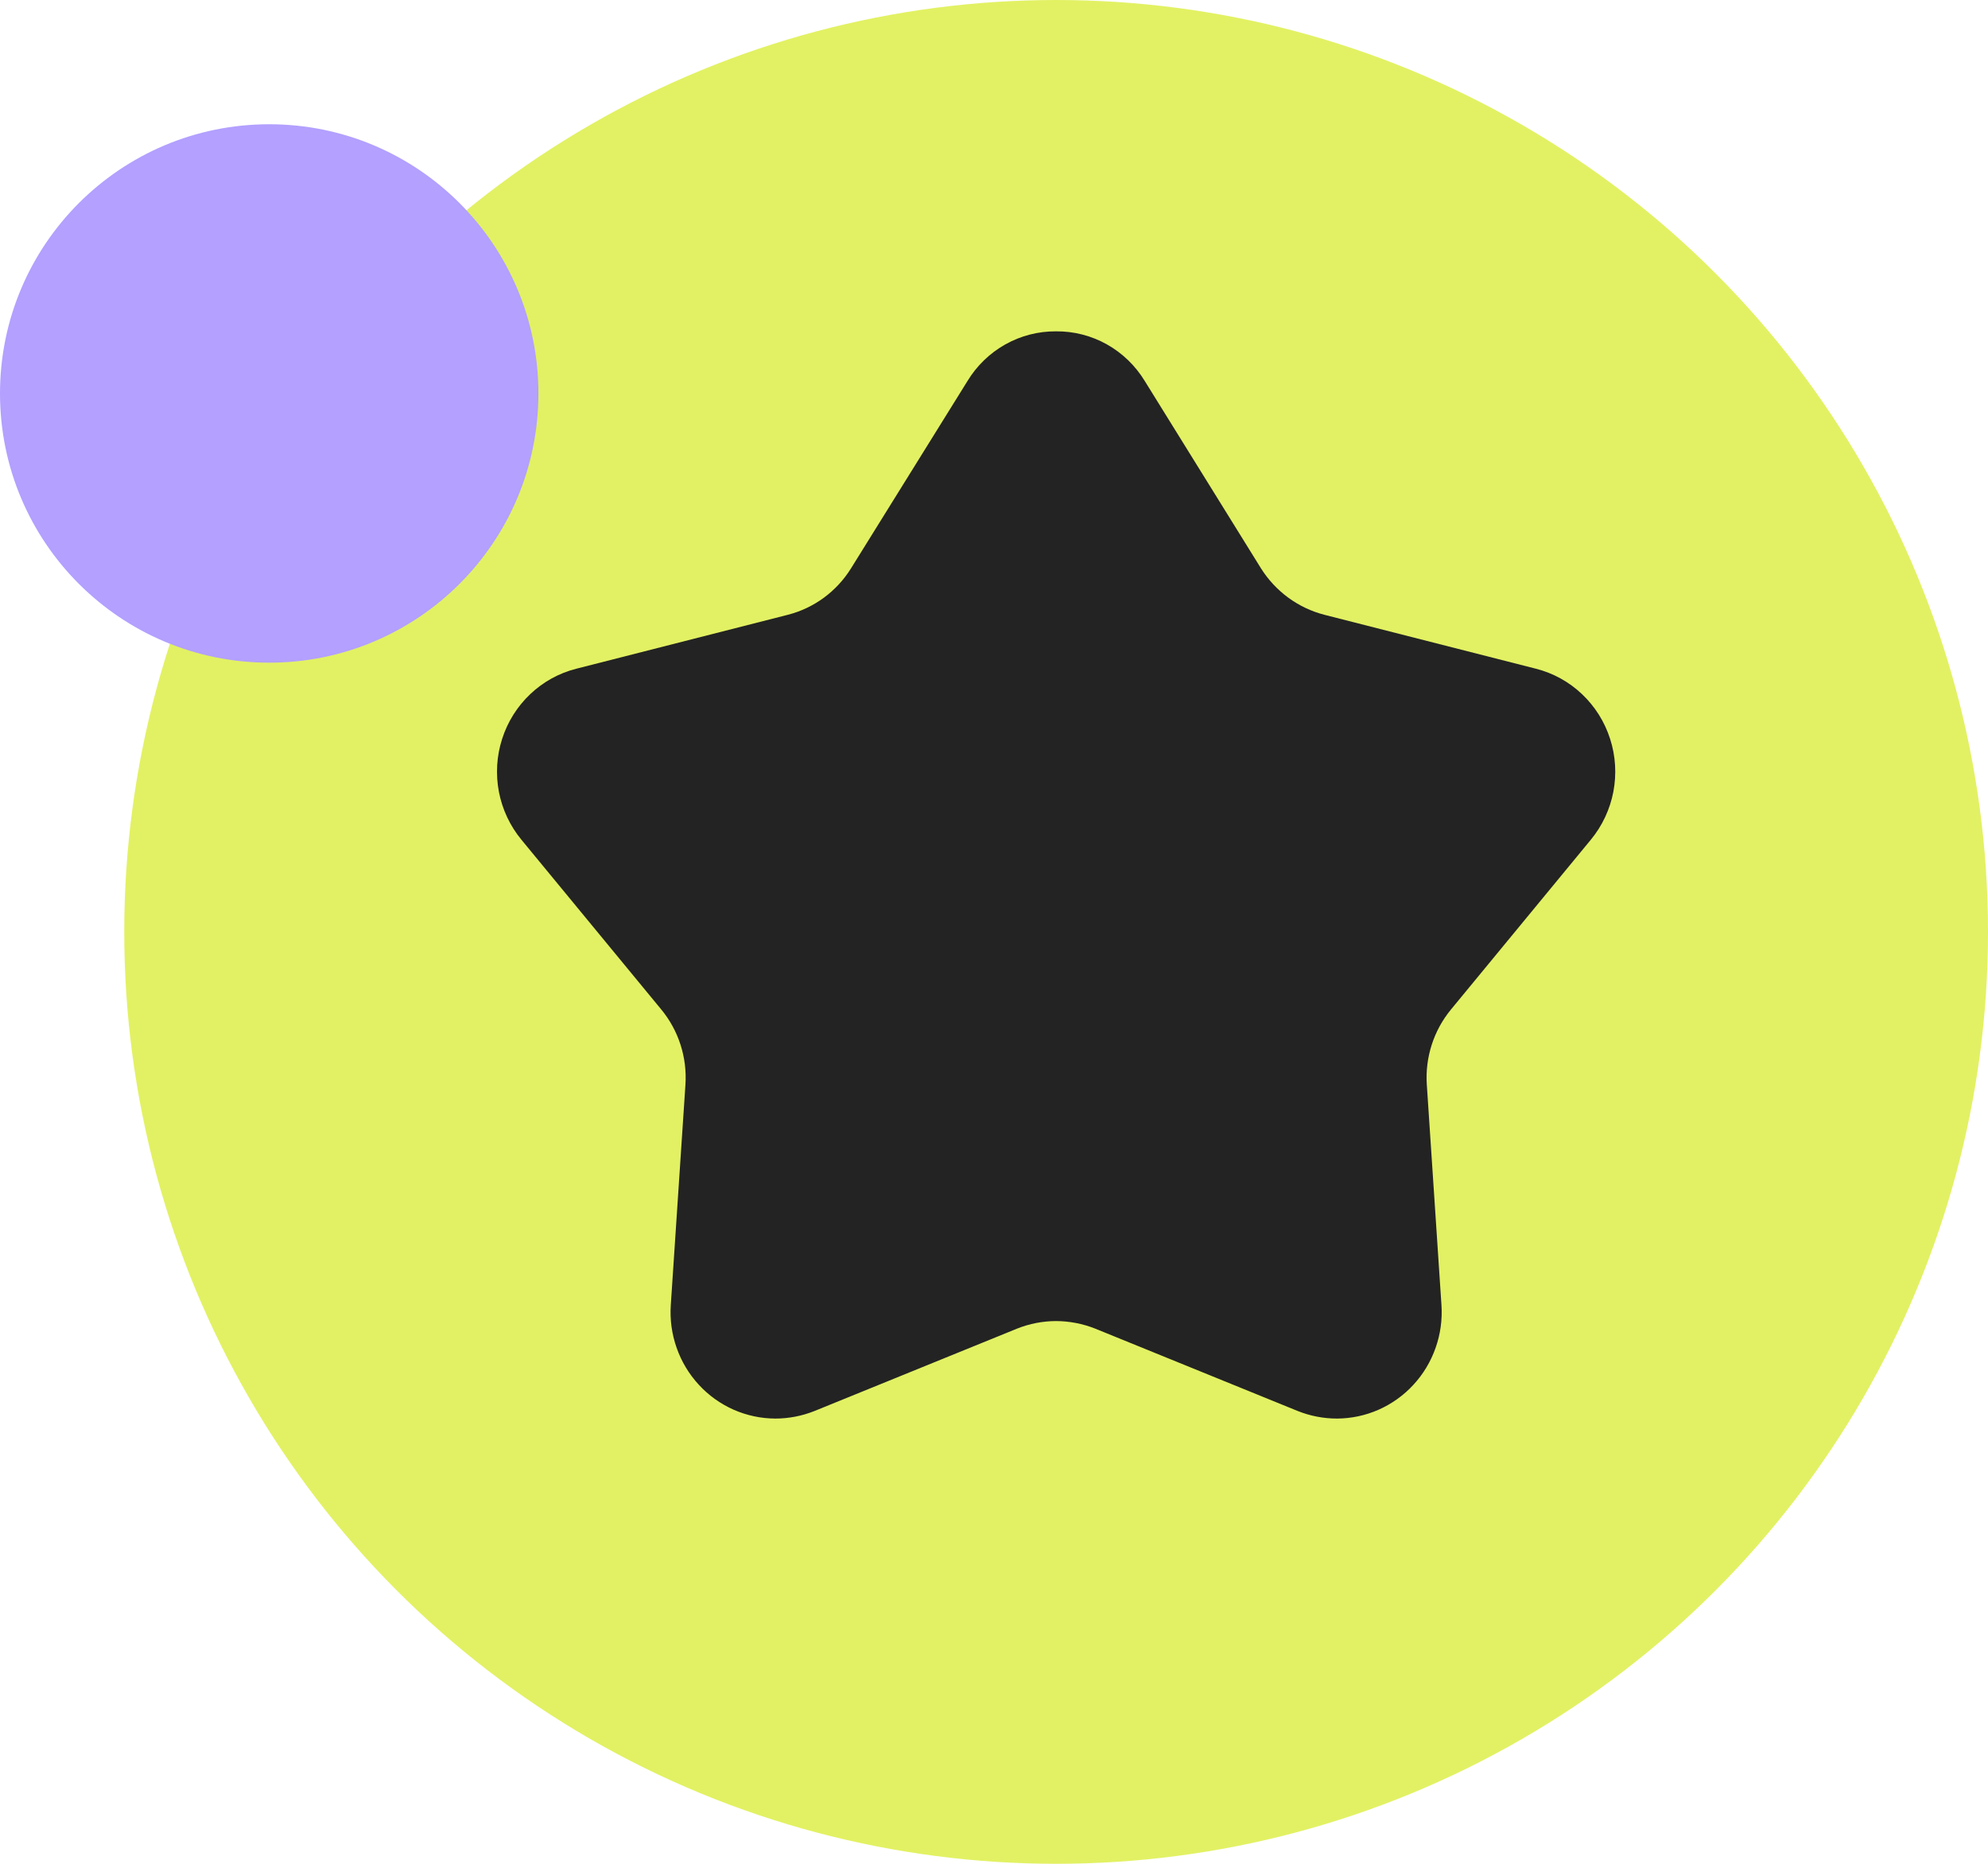 <svg width="48" height="45" viewBox="0 0 48 45" fill="none" xmlns="http://www.w3.org/2000/svg">
<circle cx="25.5" cy="22.5" r="22.5" fill="#E2F163"/>
<circle cx="6.5" cy="9.5" r="6.5" fill="#B3A0FF"/>
<path d="M37.086 16.146L31.975 14.843C31.343 14.679 30.797 14.279 30.446 13.722L27.642 9.202C27.417 8.832 27.102 8.526 26.726 8.315C26.35 8.104 25.927 7.996 25.497 8C25.068 7.997 24.646 8.106 24.271 8.317C23.897 8.527 23.582 8.832 23.358 9.202L20.548 13.722C20.201 14.28 19.656 14.681 19.025 14.843L13.914 16.146C13.499 16.251 13.116 16.462 12.803 16.759C12.49 17.055 12.256 17.427 12.124 17.84C11.991 18.252 11.965 18.692 12.046 19.118C12.128 19.544 12.315 19.942 12.59 20.275L15.966 24.373C16.384 24.879 16.593 25.528 16.55 26.186L16.196 31.512C16.173 31.862 16.221 32.213 16.338 32.544C16.454 32.874 16.636 33.178 16.873 33.434C17.109 33.691 17.395 33.895 17.713 34.036C18.031 34.176 18.374 34.249 18.72 34.25C19.044 34.25 19.364 34.188 19.665 34.068L24.558 32.078C24.857 31.959 25.175 31.897 25.497 31.896C25.82 31.897 26.141 31.959 26.442 32.078L31.335 34.068C31.636 34.188 31.956 34.25 32.28 34.25C32.627 34.249 32.969 34.176 33.287 34.036C33.605 33.895 33.891 33.691 34.127 33.434C34.364 33.178 34.546 32.874 34.662 32.544C34.779 32.213 34.827 31.862 34.804 31.512L34.45 26.186C34.407 25.528 34.617 24.879 35.034 24.373L38.41 20.275C38.685 19.942 38.872 19.544 38.954 19.118C39.035 18.692 39.009 18.252 38.876 17.84C38.744 17.427 38.51 17.055 38.197 16.759C37.884 16.462 37.501 16.251 37.086 16.146Z" fill="#232323"/>
</svg>

